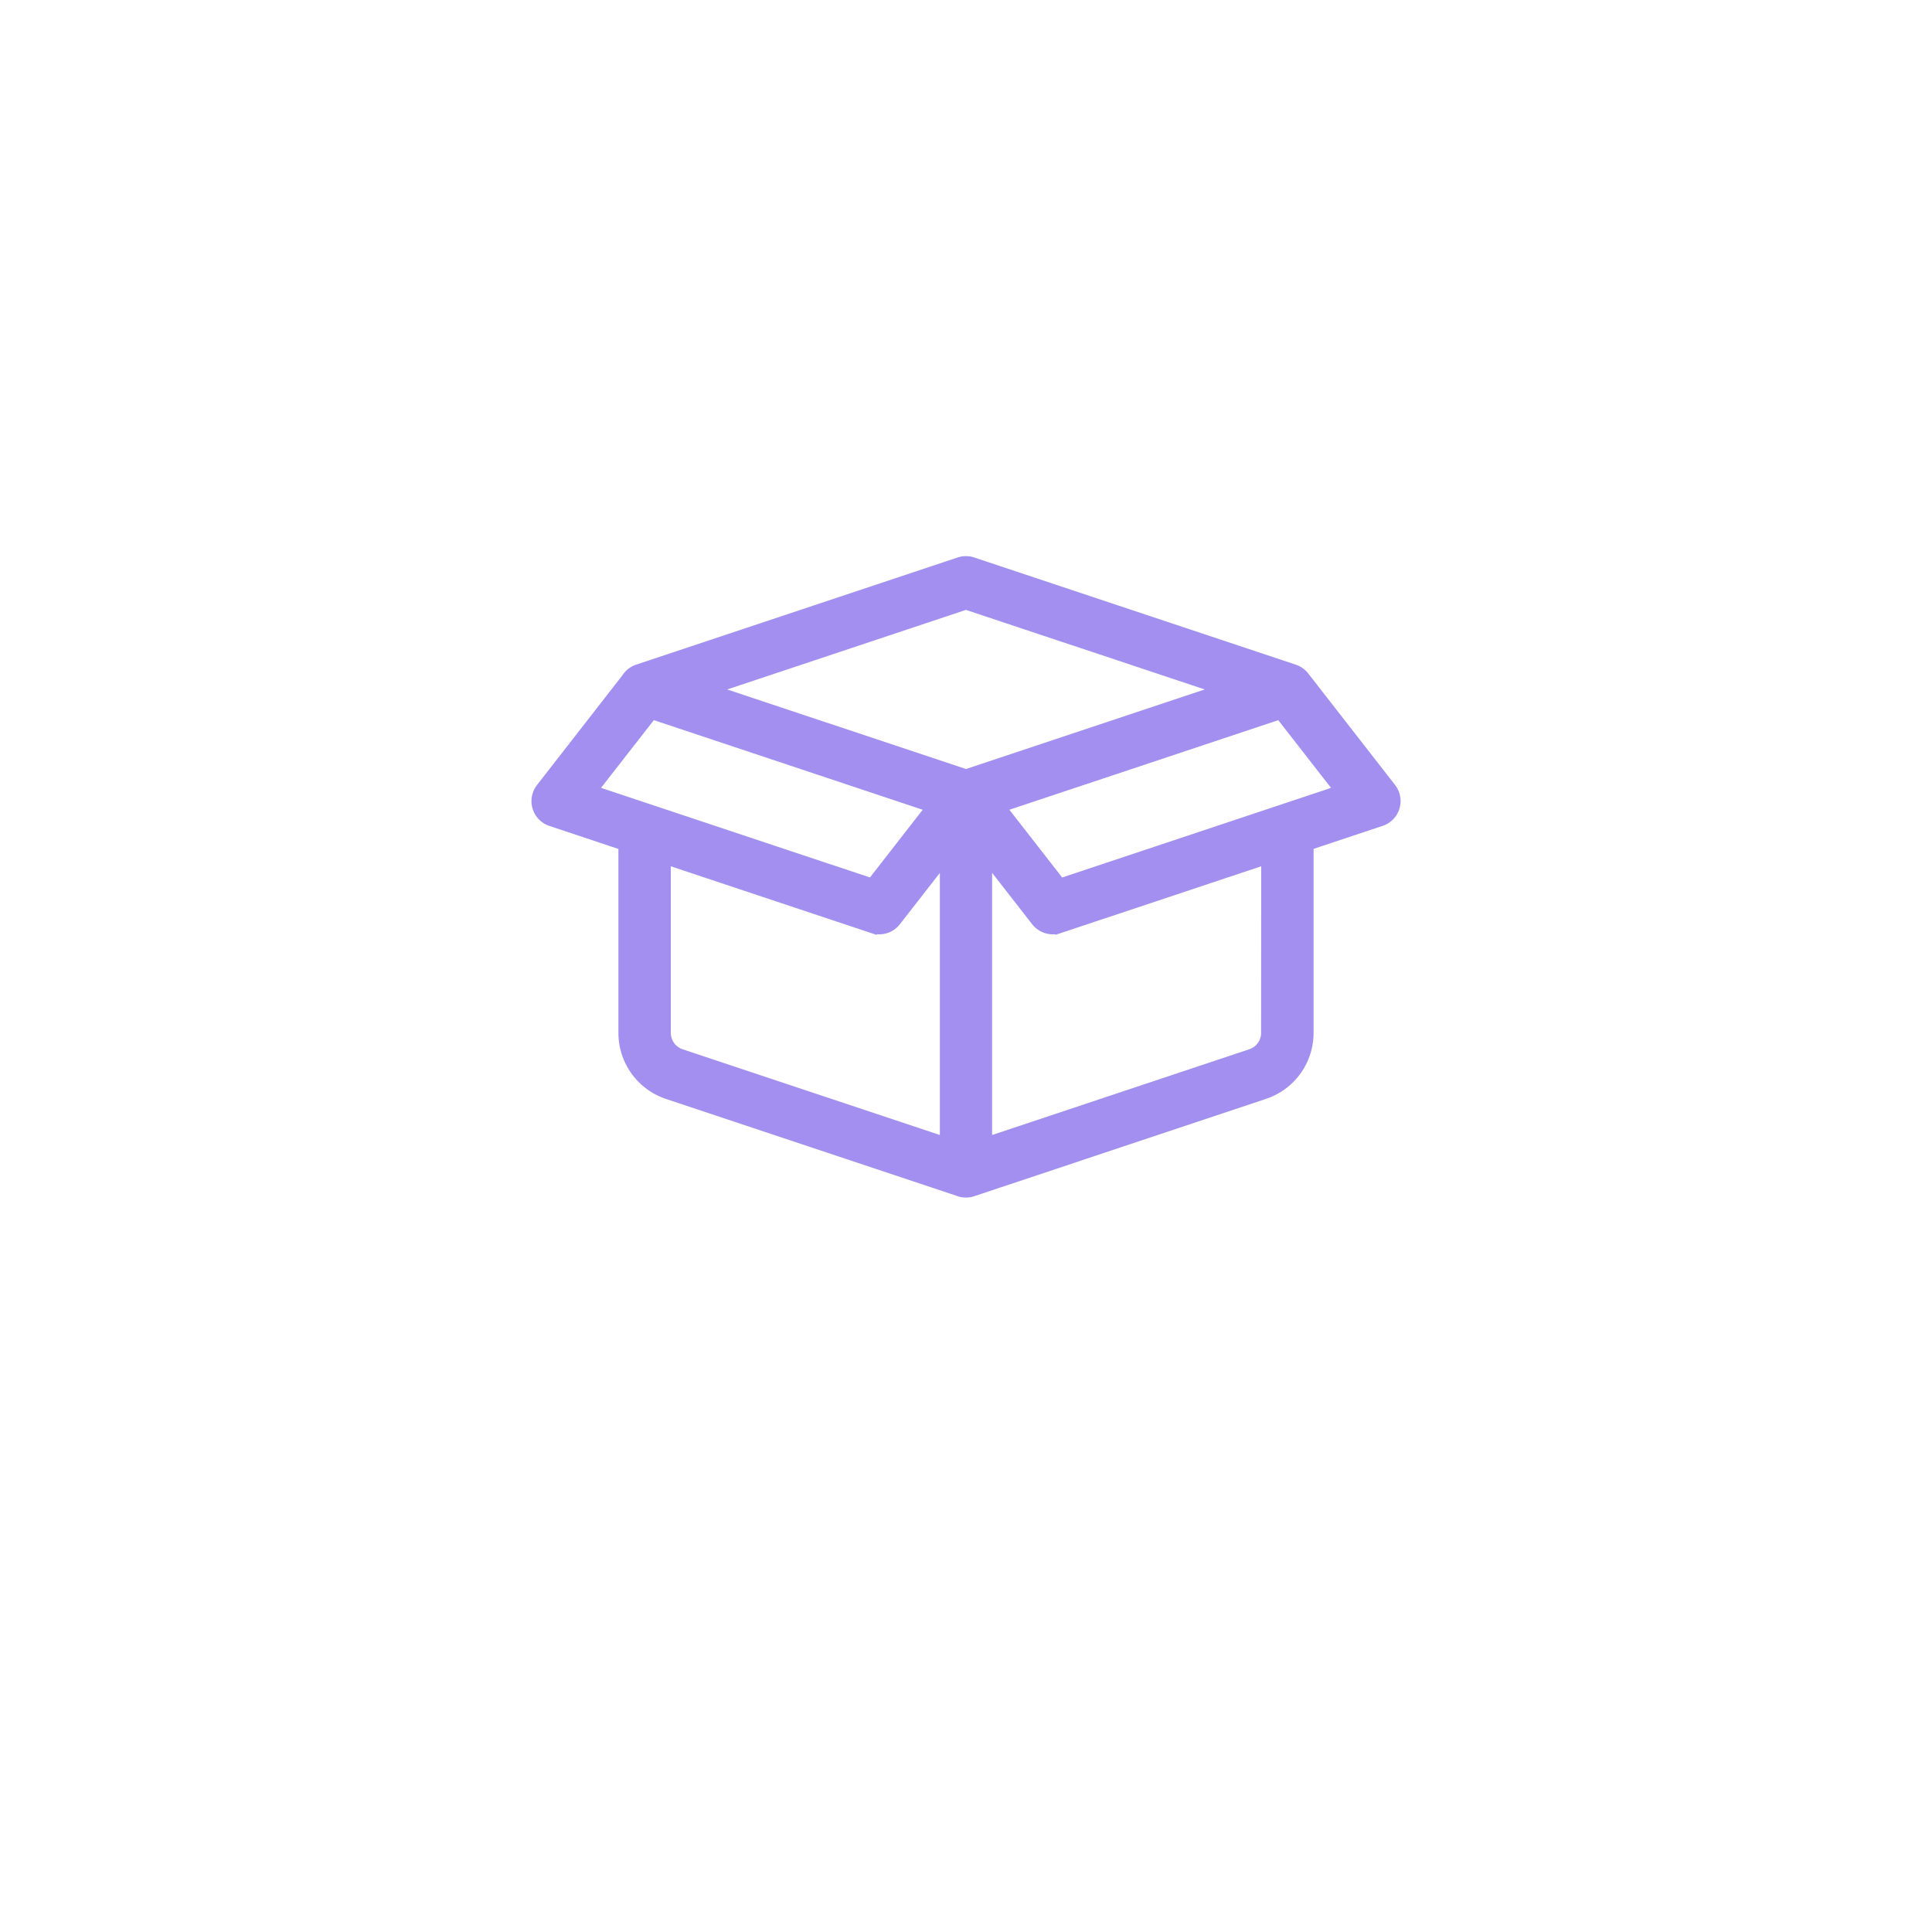 <svg xmlns="http://www.w3.org/2000/svg" xmlns:xlink="http://www.w3.org/1999/xlink" width="65" height="65" viewBox="0 0 65 65">
  <defs>
    <filter id="Elipse_1" x="0" y="0" width="65" height="65" filterUnits="userSpaceOnUse">
      <feOffset dy="3" input="SourceAlpha"/>
      <feGaussianBlur stdDeviation="3" result="blur"/>
      <feFlood flood-opacity="0.161"/>
      <feComposite operator="in" in2="blur"/>
      <feComposite in="SourceGraphic"/>
    </filter>
    <filter id="Elipse_1-2" x="0" y="0" width="65" height="65" filterUnits="userSpaceOnUse">
      <feOffset dy="3" input="SourceAlpha"/>
      <feGaussianBlur stdDeviation="3" result="blur-2"/>
      <feFlood flood-opacity="0.161"/>
      <feComposite operator="in" in2="blur-2"/>
      <feComposite in="SourceGraphic"/>
    </filter>
  </defs>
  <g id="Grupo_272" data-name="Grupo 272" transform="translate(-3532 -5085)">
    <g id="Grupo_270" data-name="Grupo 270" transform="translate(3541 5091)">
      <g transform="matrix(1, 0, 0, 1, -9, -6)" filter="url(#Elipse_1)">
        <circle id="Elipse_1-3" data-name="Elipse 1" cx="23.5" cy="23.5" r="23.5" transform="translate(9 6)" fill="#fff"/>
      </g>
    </g>
    <g id="Grupo_271" data-name="Grupo 271" transform="translate(3541 5091)">
      <g transform="matrix(1, 0, 0, 1, -9, -6)" filter="url(#Elipse_1-2)">
        <circle id="Elipse_1-4" data-name="Elipse 1" cx="23.5" cy="23.5" r="23.5" transform="translate(9 6)" fill="#fff"/>
      </g>
    </g>
    <g id="SVGRepo_iconCarrier" transform="translate(3550.031 5103.861)">
      <path id="Trazado_59" data-name="Trazado 59" d="M18.885,15.037a.73.73,0,0,0-.462,0L7.605,18.643a.729.729,0,0,0-.384.3l-2.88,3.7a.73.73,0,0,0,.345,1.141l2.426.809,0,6.3a2.19,2.19,0,0,0,1.5,2.077l9.771,3.257a.74.74,0,0,0,.546,0L28.7,32.968a2.19,2.19,0,0,0,1.5-2.078v-6.3l2.428-.809a.73.73,0,0,0,.345-1.141l-2.917-3.745a.729.729,0,0,0-.351-.251ZM8.1,20.192l9.348,3.115-1.97,2.529L6.128,22.721ZM18.656,22.17l8.507-2.835L18.654,16.5l-8.506,2.835ZM8.575,30.891l0-5.815,6.931,2.31a.73.73,0,0,0,.807-.244l1.613-2.071v9.462l-8.85-2.95A.73.73,0,0,1,8.575,30.891Zm20.163-5.815-6.929,2.309A.73.73,0,0,1,21,27.141l-1.616-2.074,0,9.466,8.85-2.95a.73.73,0,0,0,.5-.693Zm-6.9.761-1.971-2.53,9.348-3.115,1.971,2.53Z" transform="translate(-4.187 -15)" fill="#a28ff0" stroke="#a28ff0" stroke-width="0.3" fill-rule="evenodd"/>
    </g>
  </g>
</svg>

